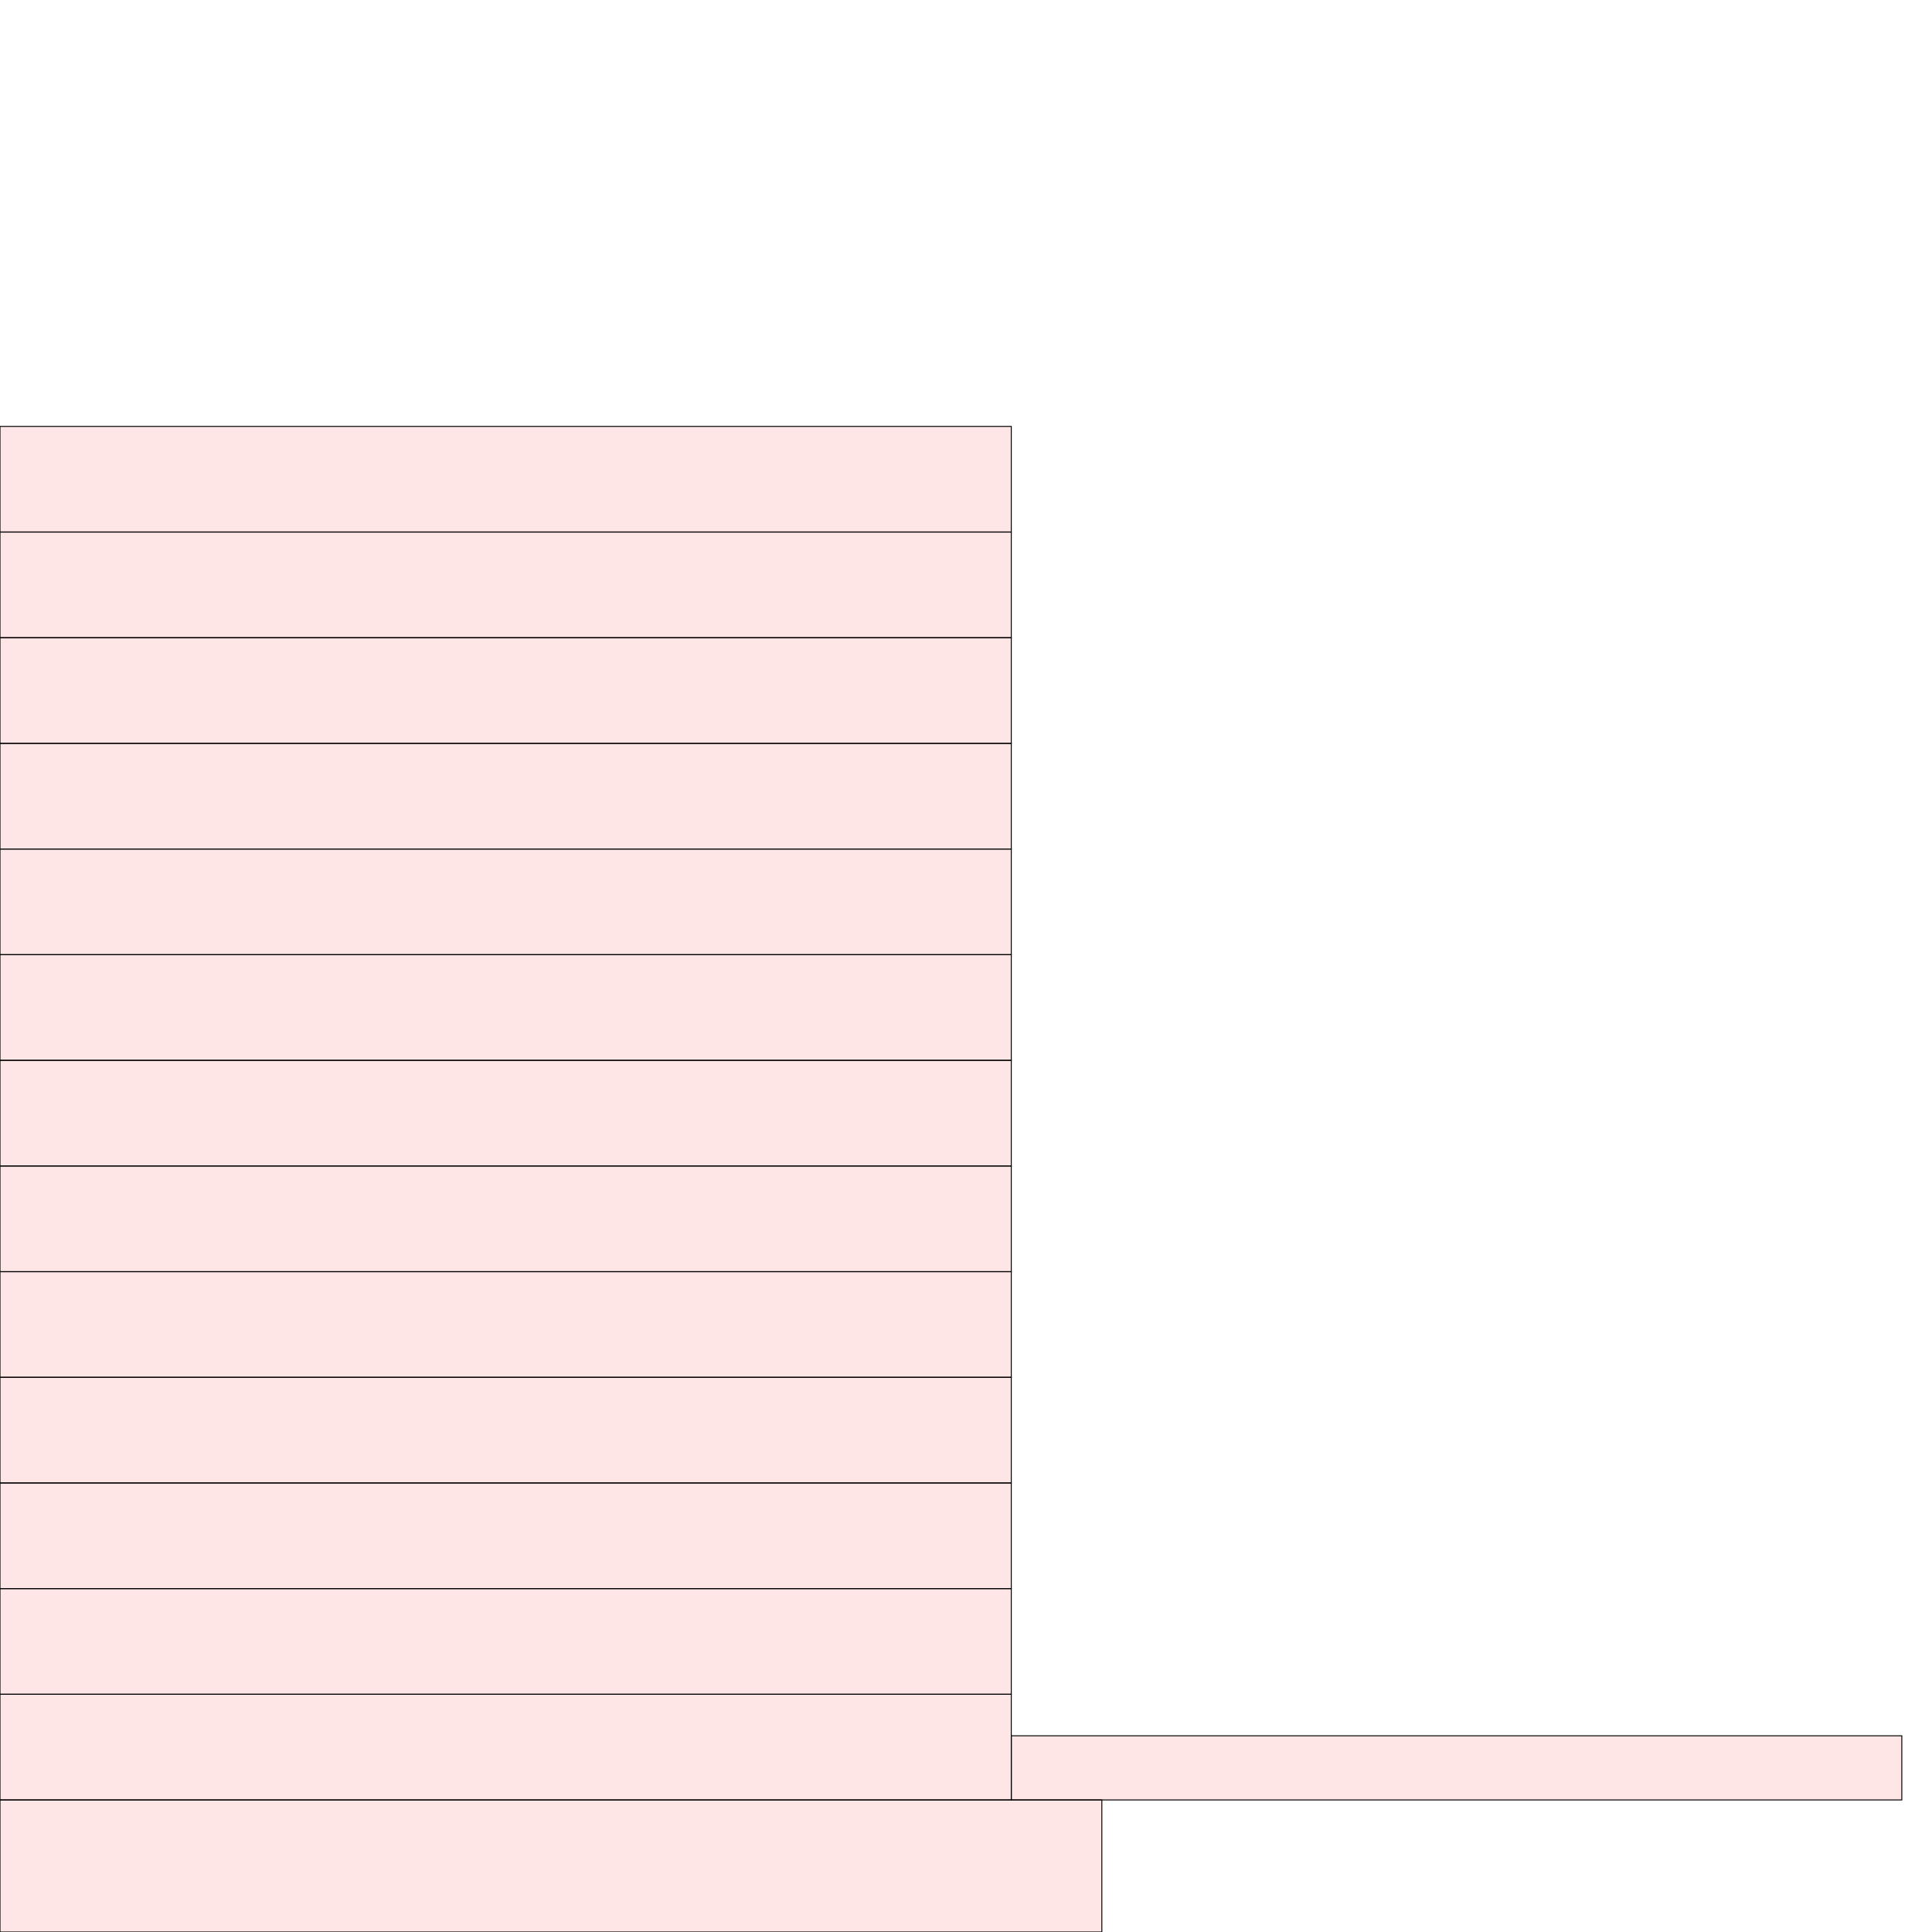 <?xml version="1.0" encoding="UTF-8"?>
<svg xmlns="http://www.w3.org/2000/svg" xmlns:xlink="http://www.w3.org/1999/xlink"
     width="2048" height="2048" viewBox="0 0 2048 2048">
<defs>
</defs>
<rect x="0" y="1908" width="1168" height="140" stroke="black" fill="red" fill-opacity="0.1" id="0">
<title>sprite_612</title>
</rect>
<rect x="0" y="1796" width="1072" height="112" stroke="black" fill="red" fill-opacity="0.1" id="1">
<title>sprite_613</title>
</rect>
<rect x="0" y="1684" width="1072" height="112" stroke="black" fill="red" fill-opacity="0.1" id="2">
<title>sprite_614</title>
</rect>
<rect x="0" y="1572" width="1072" height="112" stroke="black" fill="red" fill-opacity="0.1" id="3">
<title>sprite_615</title>
</rect>
<rect x="0" y="1460" width="1072" height="112" stroke="black" fill="red" fill-opacity="0.1" id="4">
<title>sprite_616</title>
</rect>
<rect x="0" y="1348" width="1072" height="112" stroke="black" fill="red" fill-opacity="0.1" id="5">
<title>sprite_617</title>
</rect>
<rect x="0" y="1236" width="1072" height="112" stroke="black" fill="red" fill-opacity="0.1" id="6">
<title>sprite_618</title>
</rect>
<rect x="0" y="1124" width="1072" height="112" stroke="black" fill="red" fill-opacity="0.1" id="7">
<title>sprite_619</title>
</rect>
<rect x="0" y="1012" width="1072" height="112" stroke="black" fill="red" fill-opacity="0.1" id="8">
<title>sprite_620</title>
</rect>
<rect x="0" y="900" width="1072" height="112" stroke="black" fill="red" fill-opacity="0.1" id="9">
<title>sprite_621</title>
</rect>
<rect x="0" y="788" width="1072" height="112" stroke="black" fill="red" fill-opacity="0.1" id="10">
<title>sprite_622</title>
</rect>
<rect x="0" y="676" width="1072" height="112" stroke="black" fill="red" fill-opacity="0.1" id="11">
<title>sprite_623</title>
</rect>
<rect x="0" y="564" width="1072" height="112" stroke="black" fill="red" fill-opacity="0.1" id="12">
<title>sprite_624</title>
</rect>
<rect x="0" y="452" width="1072" height="112" stroke="black" fill="red" fill-opacity="0.1" id="13">
<title>sprite_625</title>
</rect>
<rect x="1072" y="1840" width="944" height="68" stroke="black" fill="red" fill-opacity="0.1" id="14">
<title>sprite_626</title>
</rect>
</svg>